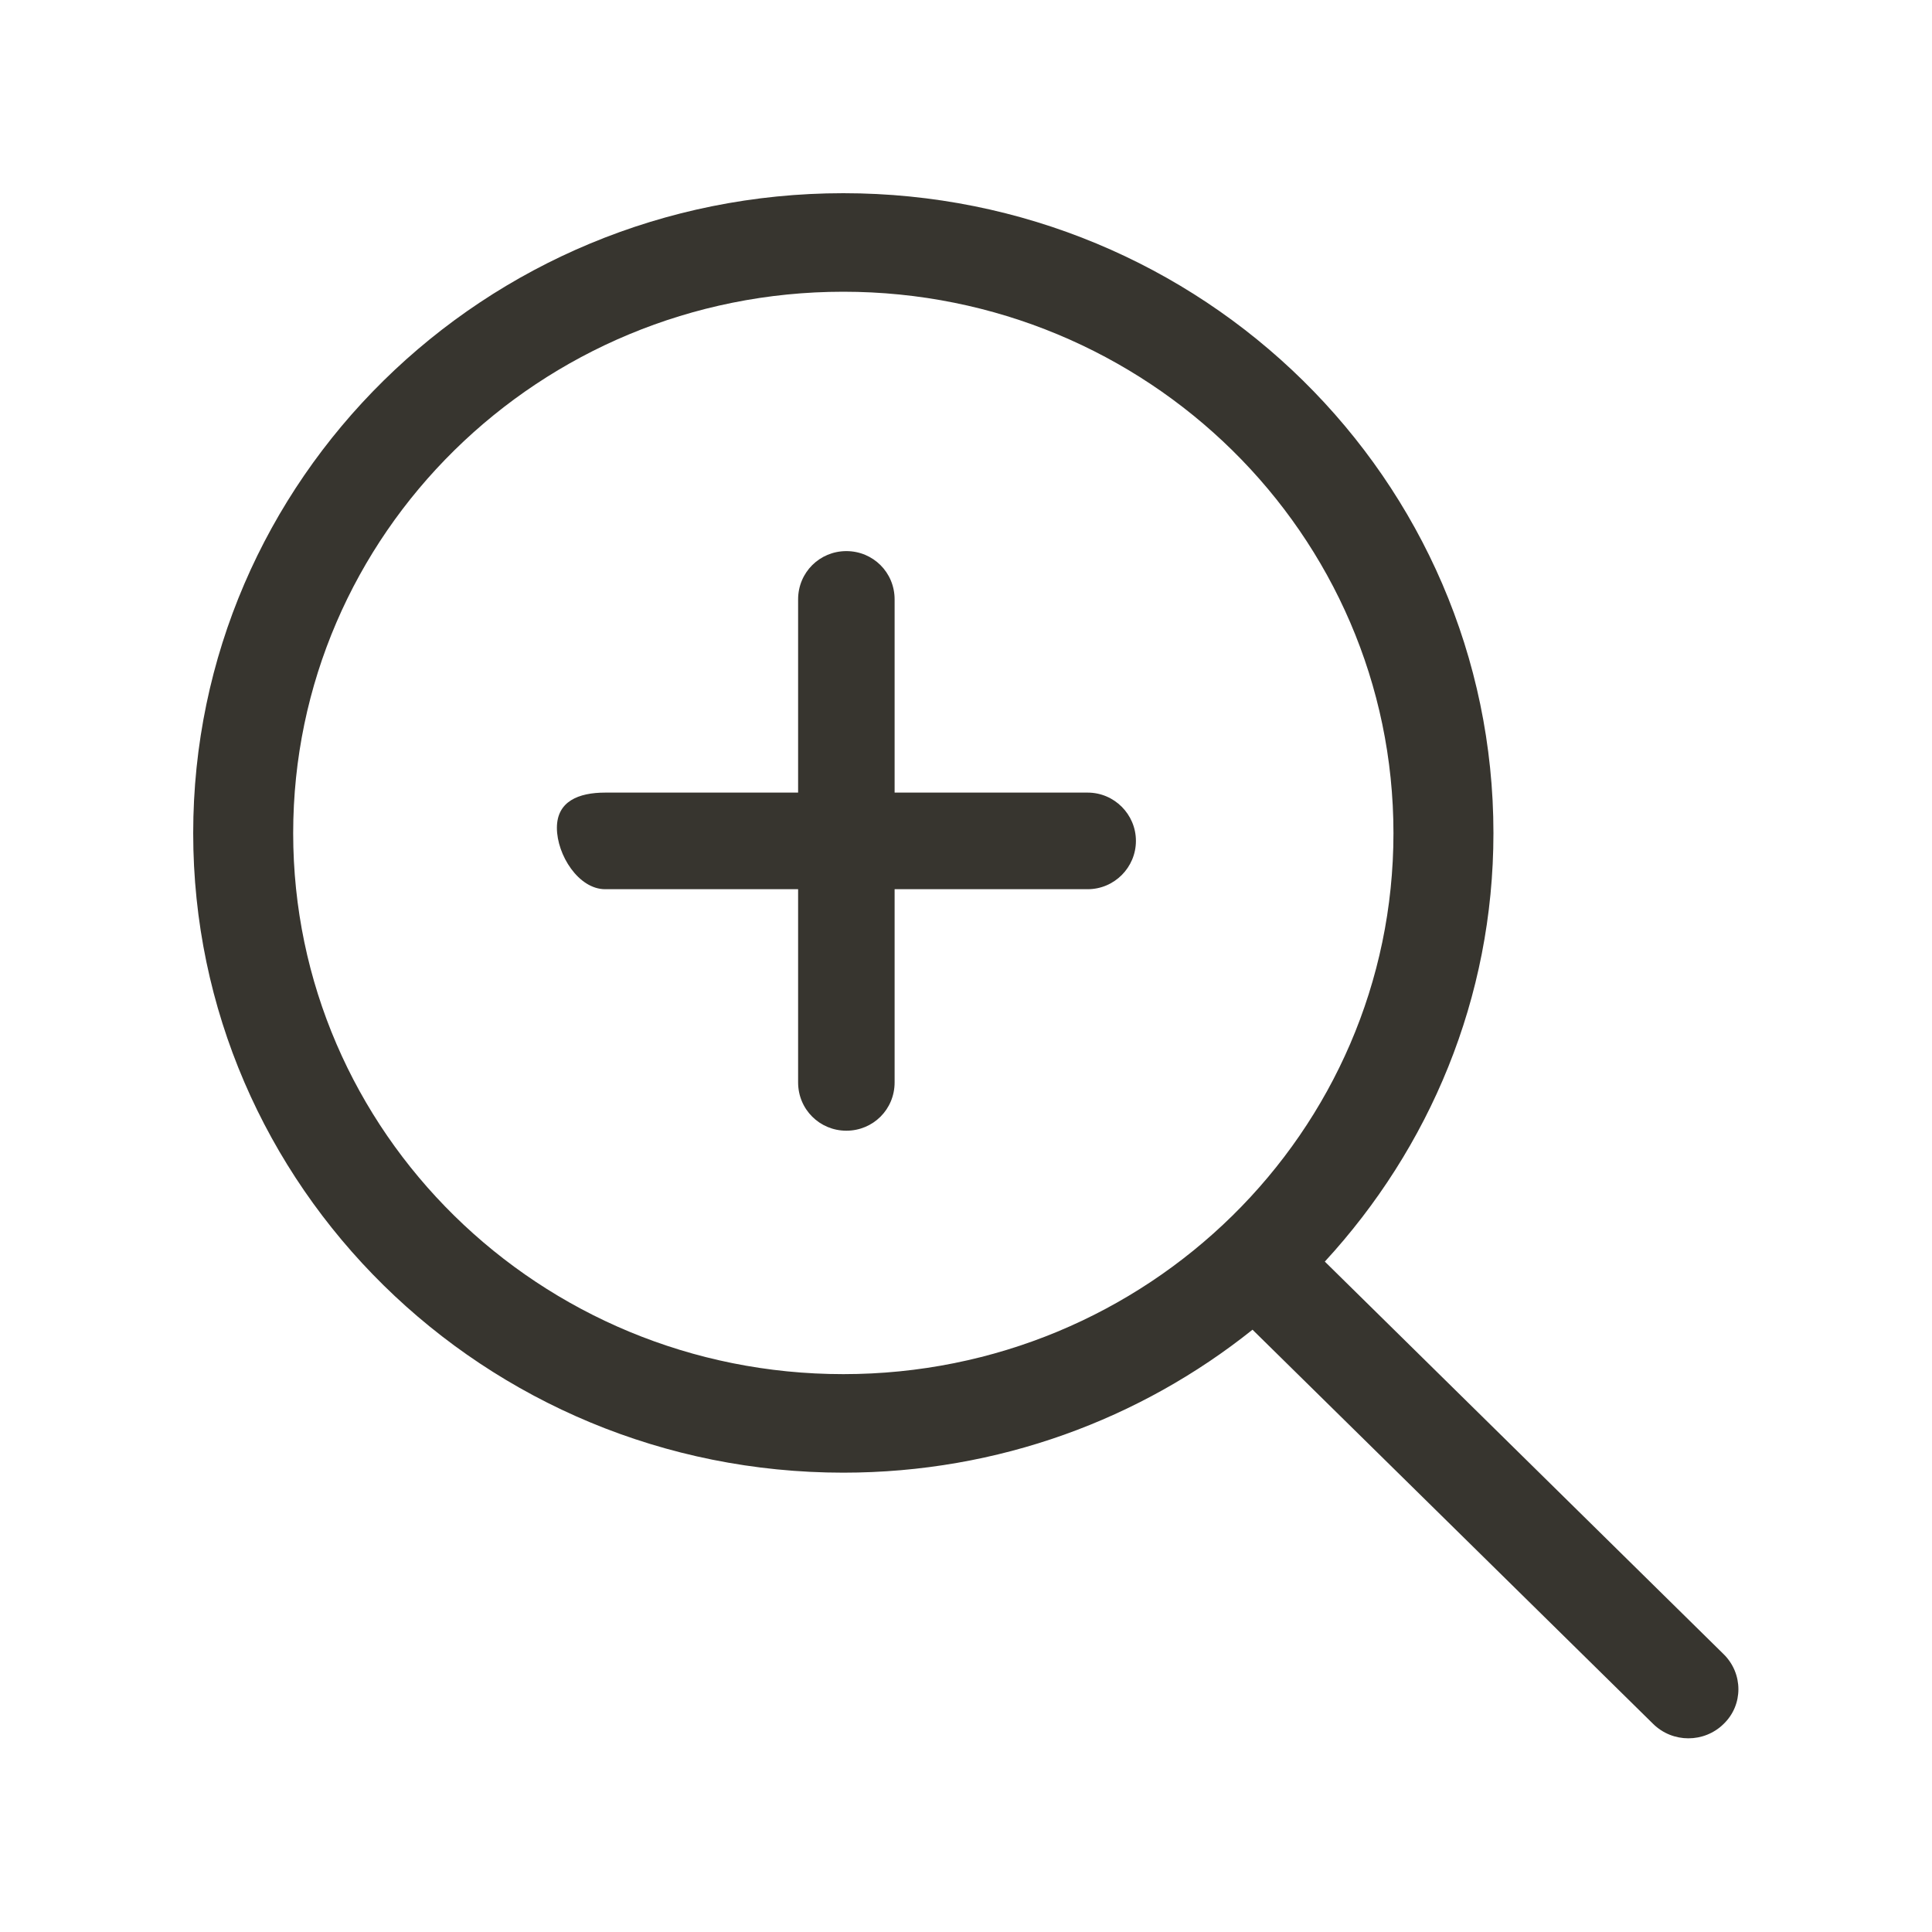 <!-- Generated by IcoMoon.io -->
<svg version="1.1" xmlns="http://www.w3.org/2000/svg" width="40" height="40" viewBox="0 0 40 40">
<title>bm-zoom-in</title>
<path fill="#37352f" d="M17.46 28.45c-6.29 0-11.39-5.010-11.39-11.2s5.1-11.21 11.39-11.21c6.29 0 11.39 5.020 11.39 11.21s-5.1 11.2-11.39 11.2v0zM35.688 34.25l-8.259-8.13c2.163-2.35 3.491-5.45 3.491-8.87 0-7.32-6.026-13.25-13.46-13.25s-13.46 5.93-13.46 13.25c0 7.31 6.026 13.24 13.46 13.24 3.212 0 6.158-1.11 8.472-2.96l8.293 8.16c0.404 0.4 1.059 0.4 1.463 0 0.405-0.39 0.405-1.040 0-1.44v0zM22.519 16.41h-3.997v-4c0-0.56-0.447-1-0.999-1s-0.999 0.44-0.999 1v4h-3.995c-0.551 0-0.999 0.18-0.999 0.73 0 0.56 0.448 1.27 0.999 1.27h3.995v4c0 0.56 0.448 1 0.999 1 0.552 0 0.999-0.44 0.999-1v-4h3.997c0.551 0 0.999-0.45 0.999-1s-0.448-1-0.999-1v0z"></path>
</svg>
